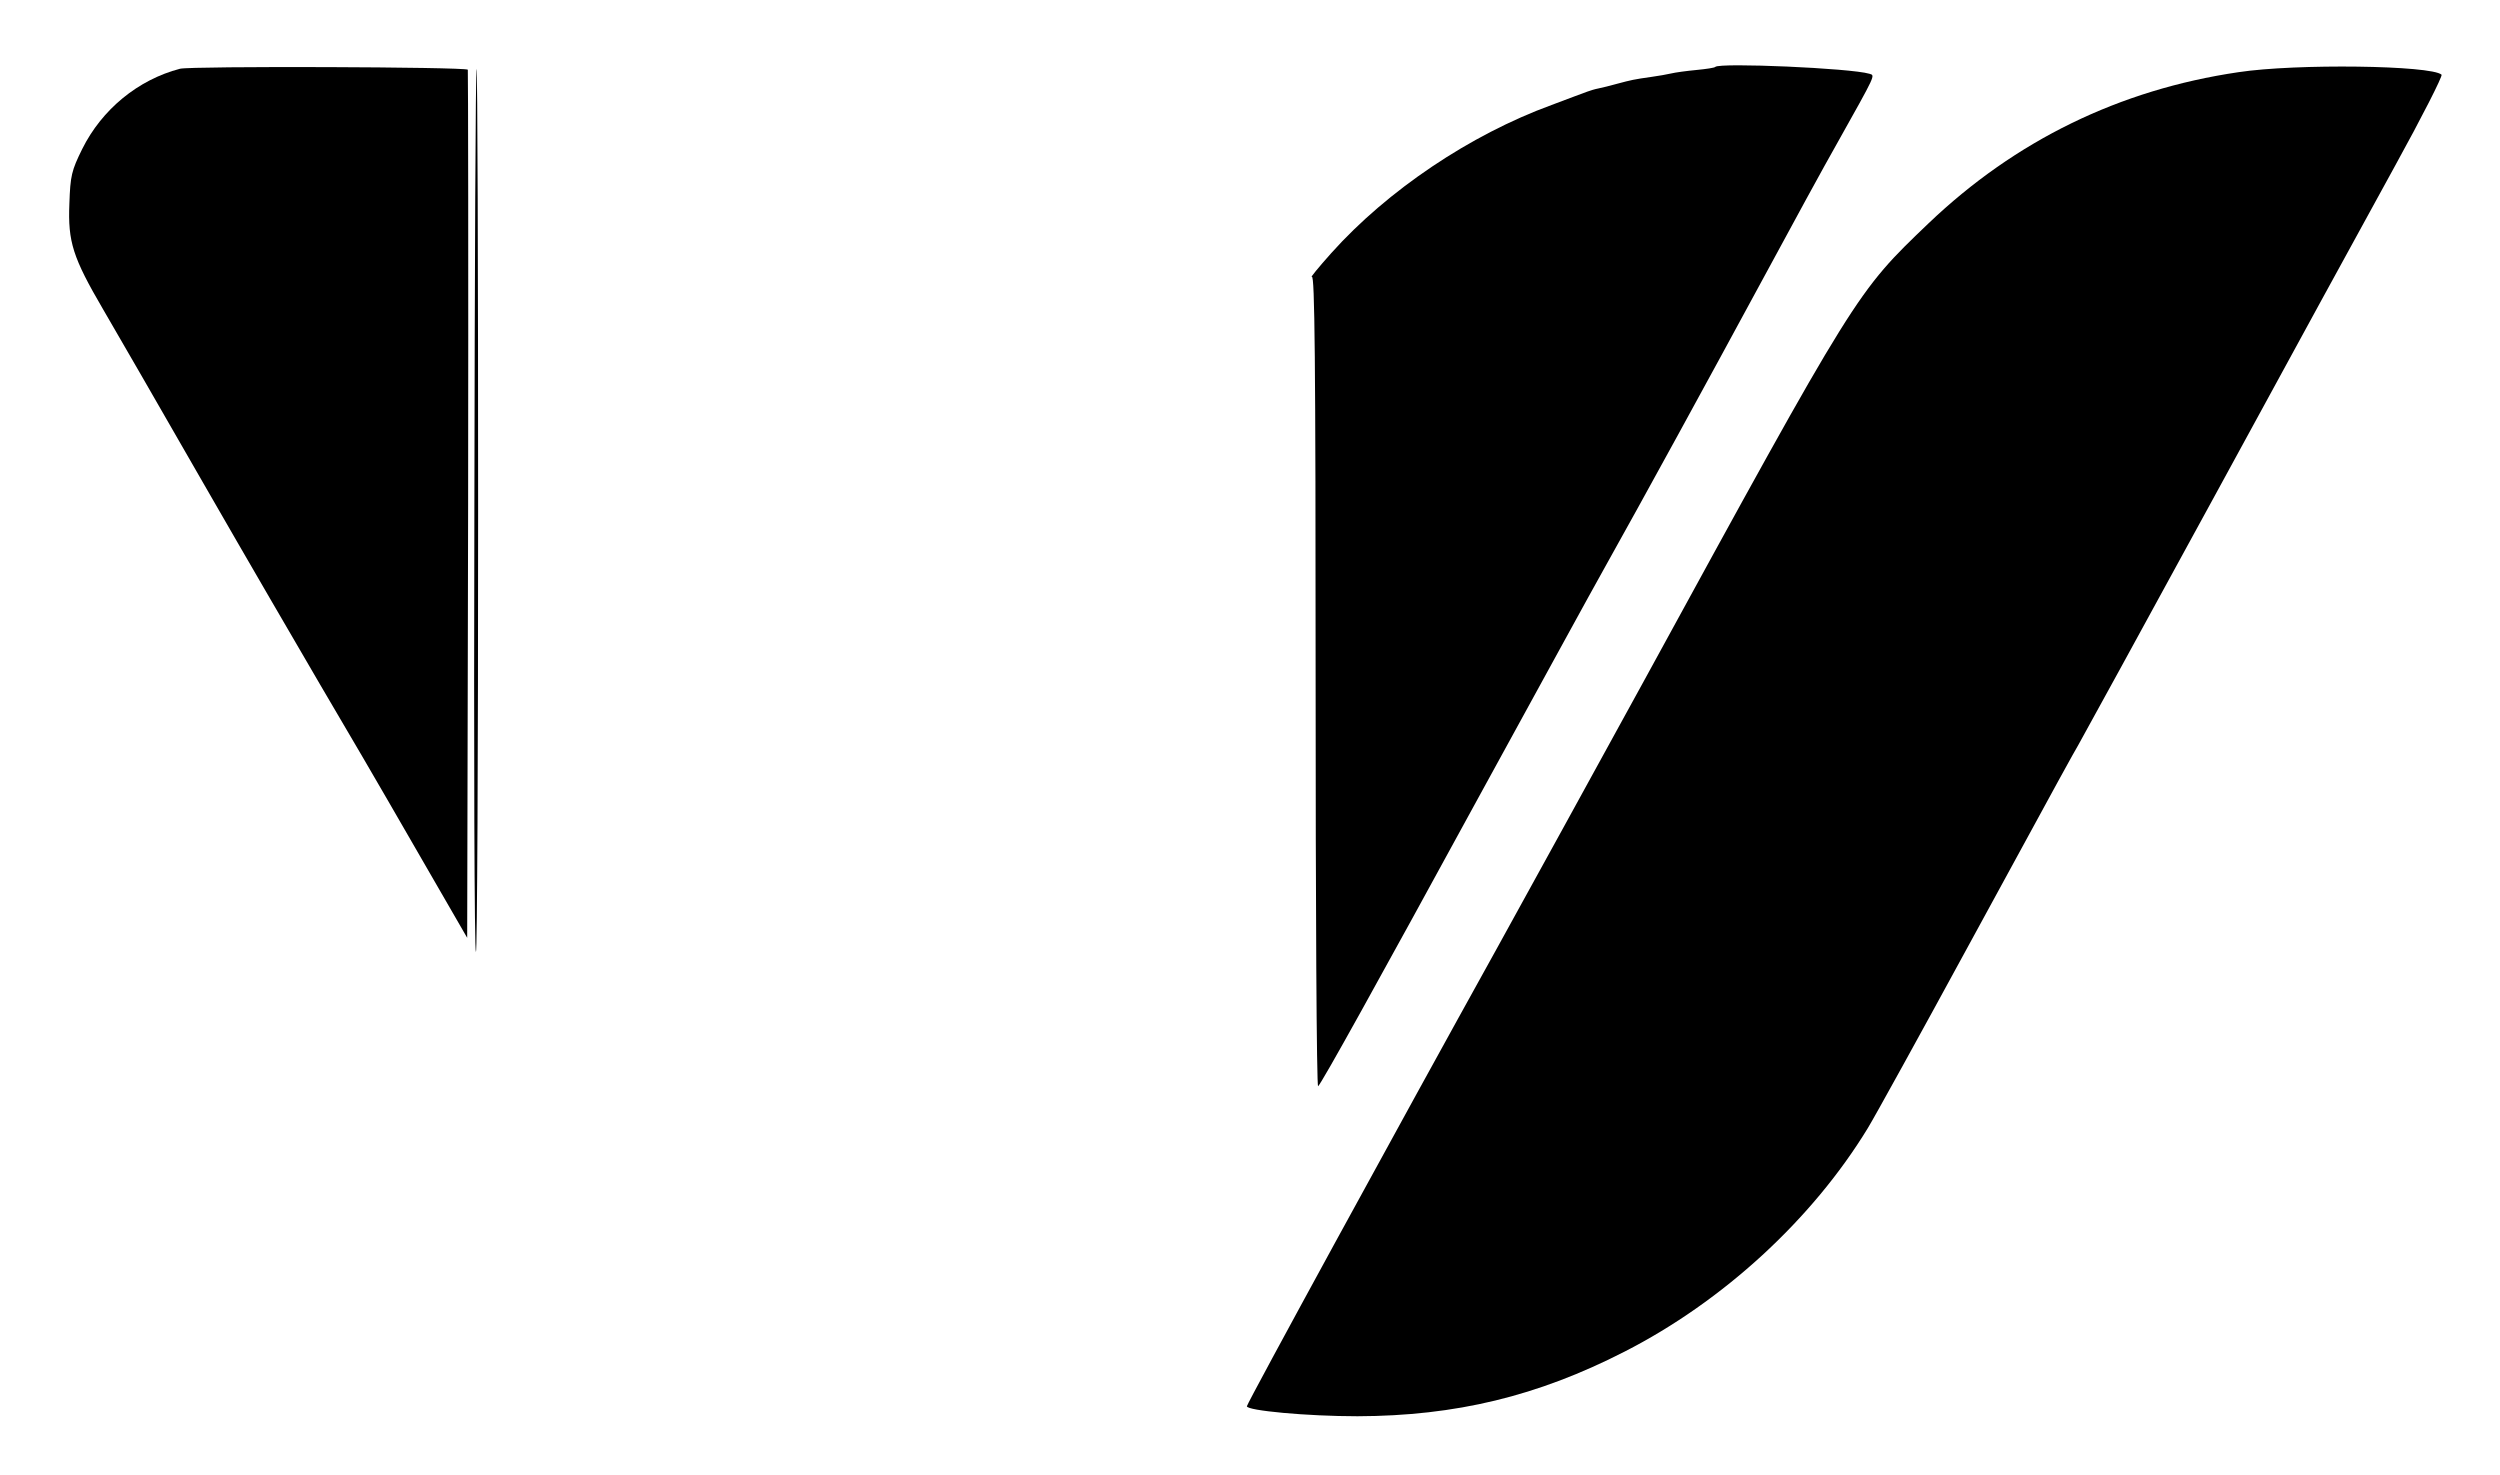 <?xml version="1.0" standalone="no"?>
<!DOCTYPE svg PUBLIC "-//W3C//DTD SVG 20010904//EN"
 "http://www.w3.org/TR/2001/REC-SVG-20010904/DTD/svg10.dtd">
<svg version="1.0" xmlns="http://www.w3.org/2000/svg"
 width="800pt" height="472pt" viewBox="0 0 800 472"
 preserveAspectRatio="xMidYMid meet">

<g transform="translate(0,472) scale(0.1,-0.1)"
fill="#000000" stroke="none">
<path d="M576 4500 c-134 -35 -250 -130 -313 -257 -34 -69 -38 -85 -41 -175
-5 -122 11 -172 108 -338 37 -63 181 -313 320 -555 139 -242 308 -532 374
-645 67 -113 200 -341 296 -508 l175 -303 3 1387 c1 763 0 1389 -1 1391 -10 9
-885 12 -921 3z"/>
<path d="M5489 4506 c-2 -3 -30 -7 -61 -10 -32 -3 -68 -8 -80 -11 -13 -3 -41
-8 -63 -11 -57 -8 -65 -10 -110 -22 -22 -6 -49 -13 -60 -15 -11 -2 -27 -7 -35
-10 -8 -3 -60 -22 -115 -43 -260 -95 -525 -273 -705 -474 -41 -46 -69 -80 -62
-76 9 6 12 -256 12 -1295 0 -716 3 -1299 8 -1295 13 13 184 321 517 931 181
330 359 656 398 725 127 227 331 600 507 925 95 176 202 372 238 435 127 227
123 218 104 224 -60 18 -478 36 -493 22z"/>
<path d="M7163 4489 c-381 -56 -714 -219 -991 -483 -232 -222 -228 -215 -912
-1466 -161 -294 -373 -679 -470 -855 -310 -559 -800 -1456 -800 -1465 0 -14
193 -32 354 -32 314 1 576 64 855 207 315 161 600 423 778 715 22 36 166 297
320 580 324 595 330 605 353 645 10 17 207 377 438 800 231 424 490 898 576
1054 86 156 153 288 149 292 -33 30 -466 36 -650 8z"/>
<path d="M1518 3089 c-2 -776 0 -1413 5 -1416 4 -2 7 633 7 1411 0 779 -2
1416 -5 1416 -3 0 -6 -635 -7 -1411z"/>
</g>
</svg>
